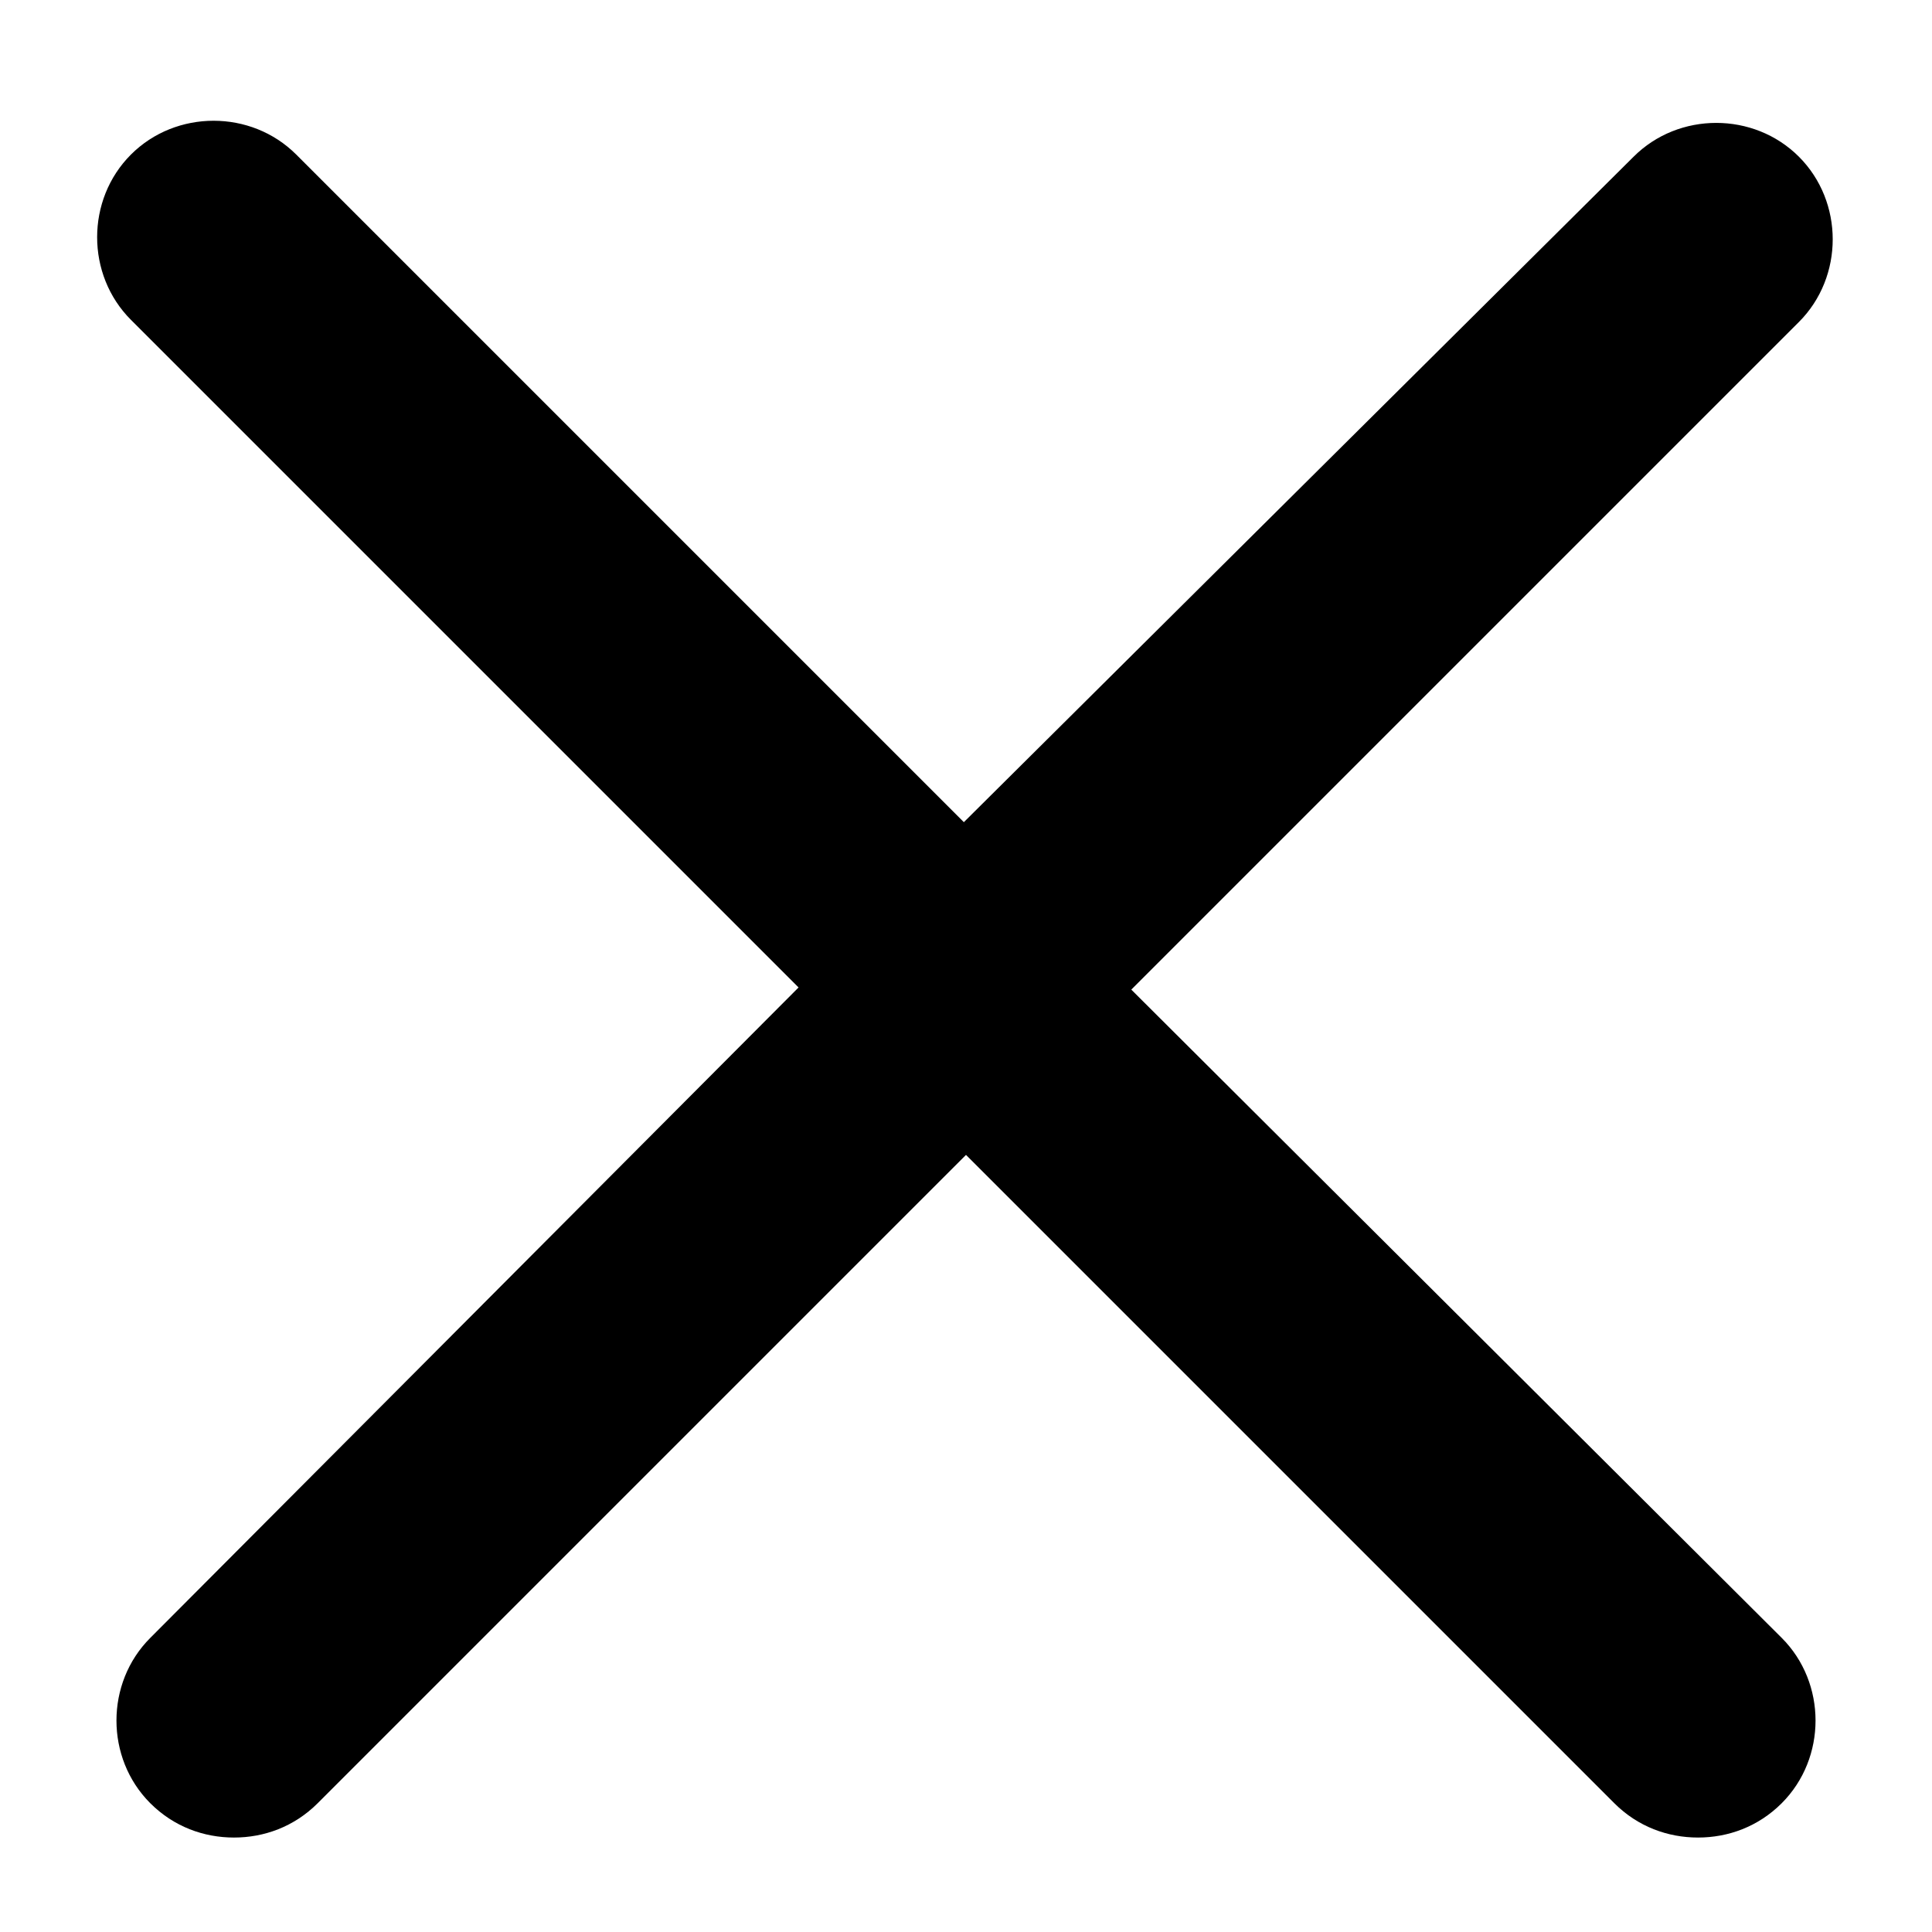 <svg version="1.1" id="Слой_1" xmlns="http://www.w3.org/2000/svg" x="0" y="0" viewBox="0 0 90 90" xml:space="preserve"><path d="M52.7 46.1L83.8 15c2.1-2.1 2.1-5.6 0-7.7-2.1-2.1-5.6-2.1-7.7 0l-31.2 31L13.8 7.2c-2.1-2.1-5.6-2.1-7.7 0-2.1 2.1-2.1 5.6 0 7.7L37.2 46 7 76.3c-2.1 2.1-2.1 5.6 0 7.7 1.1 1.1 2.5 1.6 3.9 1.6s2.8-.5 3.9-1.6L45 53.8 75.2 84c1.1 1.1 2.5 1.6 3.9 1.6s2.8-.5 3.9-1.6c2.1-2.1 2.1-5.6 0-7.7L52.7 46.1z"/></svg>